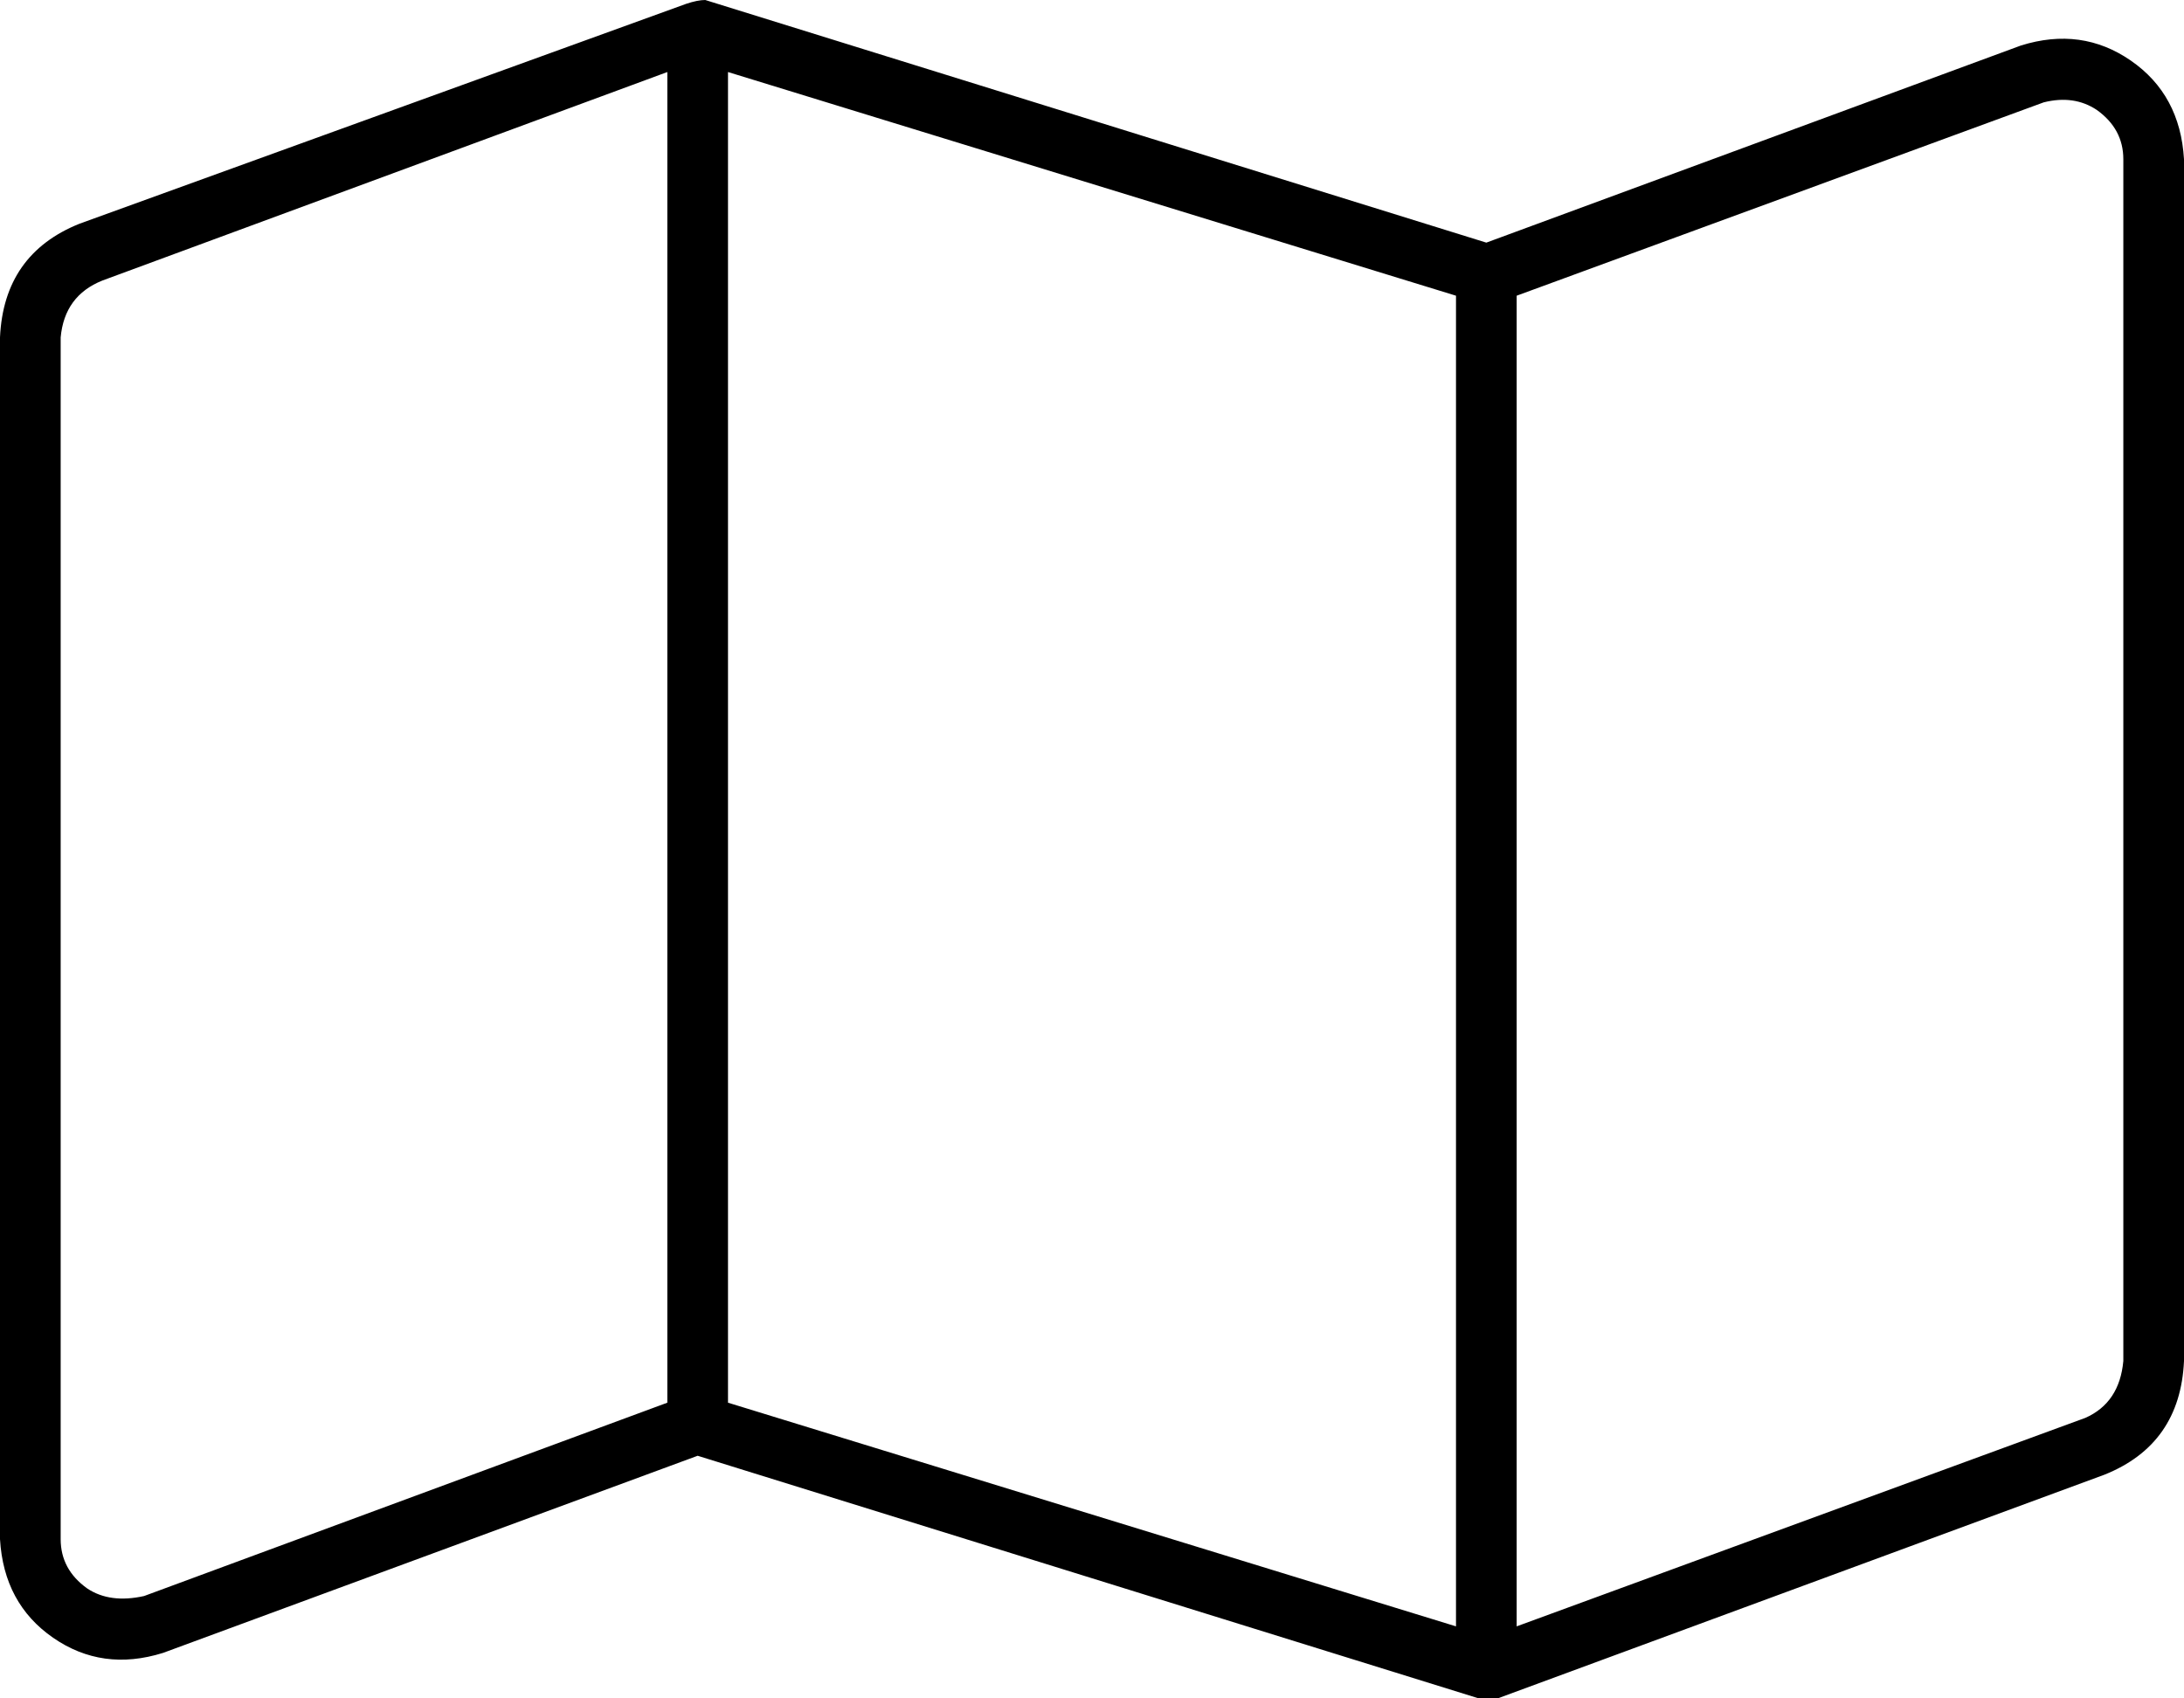 <svg xmlns="http://www.w3.org/2000/svg" viewBox="0 0 576 448">
  <path d="M 181 1 Q 184 0 186 0 L 392 64 L 392 64 L 533 12 L 533 12 Q 549 7 562 16 Q 575 25 576 42 L 576 359 L 576 359 Q 575 381 555 389 L 395 448 L 395 448 Q 392 448 390 448 L 184 384 L 184 384 L 43 436 L 43 436 Q 27 441 14 432 Q 1 423 0 406 L 0 89 L 0 89 Q 1 67 21 59 L 181 1 L 181 1 Z M 27 74 Q 17 78 16 89 L 16 406 L 16 406 Q 16 414 23 419 Q 29 423 38 421 L 176 370 L 176 370 L 176 19 L 176 19 L 27 74 L 27 74 Z M 384 429 L 384 78 L 384 429 L 384 78 L 192 19 L 192 19 L 192 370 L 192 370 L 384 429 L 384 429 Z M 400 429 L 550 374 L 400 429 L 550 374 Q 559 370 560 359 L 560 42 L 560 42 Q 560 34 553 29 Q 547 25 539 27 L 400 78 L 400 78 L 400 429 L 400 429 Z" />
</svg>